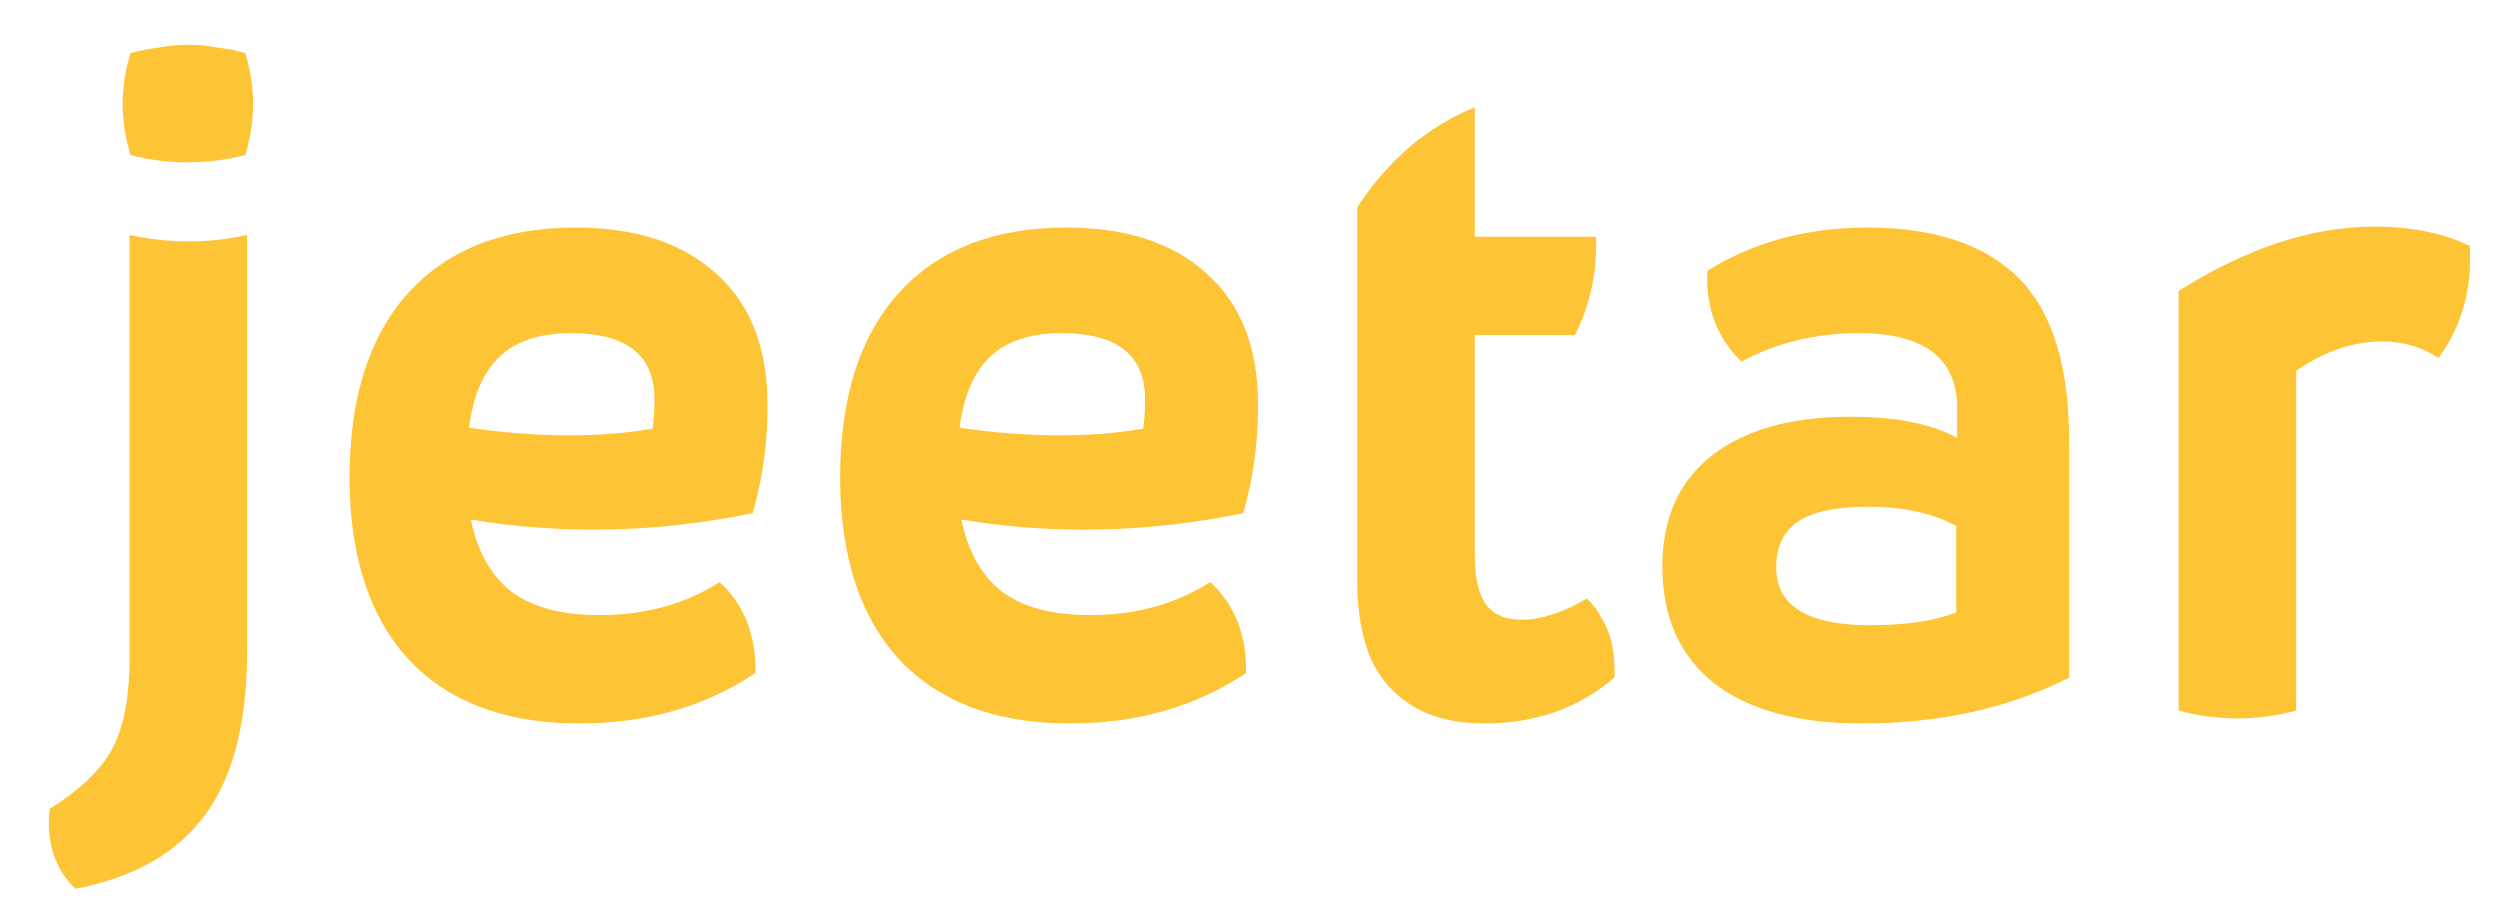 <svg width="49" height="18" viewBox="0 0 49 18" fill="none" xmlns="http://www.w3.org/2000/svg">
<path d="M2.557 3.038C2.353 2.366 2.353 1.7 2.557 1.04C2.737 0.992 2.923 0.956 3.115 0.932C3.307 0.896 3.499 0.878 3.691 0.878C3.883 0.878 4.075 0.896 4.267 0.932C4.459 0.956 4.639 0.992 4.807 1.04C5.011 1.7 5.011 2.366 4.807 3.038C4.447 3.134 4.069 3.182 3.673 3.182C3.289 3.182 2.917 3.134 2.557 3.038ZM1.477 17.42C1.069 17.024 0.901 16.502 0.973 15.854C1.585 15.47 1.999 15.068 2.215 14.648C2.431 14.228 2.539 13.646 2.539 12.902V4.604C2.911 4.688 3.295 4.73 3.691 4.73C4.099 4.73 4.483 4.688 4.843 4.604V12.776C4.843 14.168 4.567 15.236 4.015 15.98C3.463 16.724 2.617 17.204 1.477 17.42ZM14.106 11.408C14.586 11.852 14.82 12.446 14.808 13.19C13.824 13.85 12.672 14.18 11.352 14.18C10.392 14.18 9.576 13.994 8.904 13.622C8.232 13.25 7.722 12.704 7.374 11.984C7.026 11.264 6.852 10.388 6.852 9.356C6.852 7.796 7.236 6.59 8.004 5.738C8.784 4.886 9.876 4.46 11.28 4.46C12.456 4.46 13.374 4.76 14.034 5.36C14.694 5.948 15.03 6.782 15.042 7.862C15.054 8.606 14.958 9.338 14.754 10.058C12.882 10.442 11.04 10.484 9.228 10.184C9.36 10.82 9.63 11.294 10.038 11.606C10.446 11.906 11.016 12.056 11.748 12.056C12.648 12.056 13.434 11.84 14.106 11.408ZM11.19 6.53C10.59 6.53 10.128 6.68 9.804 6.98C9.48 7.28 9.276 7.748 9.192 8.384C10.524 8.576 11.724 8.582 12.792 8.402C12.816 8.234 12.828 8.042 12.828 7.826C12.828 6.962 12.282 6.53 11.19 6.53ZM23.721 11.408C24.201 11.852 24.435 12.446 24.423 13.19C23.439 13.85 22.287 14.18 20.967 14.18C20.007 14.18 19.191 13.994 18.519 13.622C17.847 13.25 17.337 12.704 16.989 11.984C16.641 11.264 16.467 10.388 16.467 9.356C16.467 7.796 16.851 6.59 17.619 5.738C18.399 4.886 19.491 4.46 20.895 4.46C22.071 4.46 22.989 4.76 23.649 5.36C24.309 5.948 24.645 6.782 24.657 7.862C24.669 8.606 24.573 9.338 24.369 10.058C22.497 10.442 20.655 10.484 18.843 10.184C18.975 10.82 19.245 11.294 19.653 11.606C20.061 11.906 20.631 12.056 21.363 12.056C22.263 12.056 23.049 11.84 23.721 11.408ZM20.805 6.53C20.205 6.53 19.743 6.68 19.419 6.98C19.095 7.28 18.891 7.748 18.807 8.384C20.139 8.576 21.339 8.582 22.407 8.402C22.431 8.234 22.443 8.042 22.443 7.826C22.443 6.962 21.897 6.53 20.805 6.53ZM31.102 11.732C31.222 11.84 31.324 11.978 31.408 12.146C31.504 12.302 31.57 12.482 31.606 12.686C31.642 12.878 31.654 13.076 31.642 13.28C30.946 13.88 30.094 14.18 29.086 14.18C28.546 14.18 28.09 14.072 27.718 13.856C27.346 13.64 27.064 13.328 26.872 12.92C26.692 12.5 26.602 11.99 26.602 11.39V4.064C27.202 3.14 27.97 2.486 28.906 2.102V4.64H31.282C31.306 5.336 31.168 5.978 30.868 6.566H28.906V10.886C28.906 11.318 28.978 11.636 29.122 11.84C29.266 12.044 29.5 12.146 29.824 12.146C30.208 12.146 30.634 12.008 31.102 11.732ZM36.488 14.18C35.24 14.18 34.274 13.916 33.59 13.388C32.918 12.848 32.582 12.086 32.582 11.102C32.582 10.166 32.9 9.446 33.536 8.942C34.184 8.426 35.096 8.168 36.272 8.168C37.16 8.168 37.856 8.306 38.36 8.582V8.06C38.384 7.04 37.742 6.53 36.434 6.53C35.594 6.53 34.826 6.716 34.13 7.088C33.65 6.62 33.428 6.026 33.464 5.306C34.376 4.742 35.42 4.46 36.596 4.46C37.916 4.46 38.906 4.79 39.566 5.45C40.226 6.11 40.556 7.178 40.556 8.654V13.28C39.38 13.88 38.024 14.18 36.488 14.18ZM36.65 12.254C37.358 12.254 37.922 12.17 38.342 12.002V10.31C37.886 10.058 37.31 9.932 36.614 9.932C35.99 9.932 35.534 10.028 35.246 10.22C34.958 10.412 34.814 10.712 34.814 11.12C34.814 11.876 35.426 12.254 36.65 12.254ZM42.702 13.928V5.702C44.034 4.862 45.312 4.442 46.536 4.442C47.268 4.442 47.892 4.568 48.408 4.82C48.456 5.66 48.252 6.392 47.796 7.016C47.46 6.8 47.094 6.692 46.698 6.692C46.122 6.692 45.558 6.884 45.006 7.268V13.928C44.238 14.132 43.47 14.132 42.702 13.928Z" fill="#FDC535"/>
</svg>
